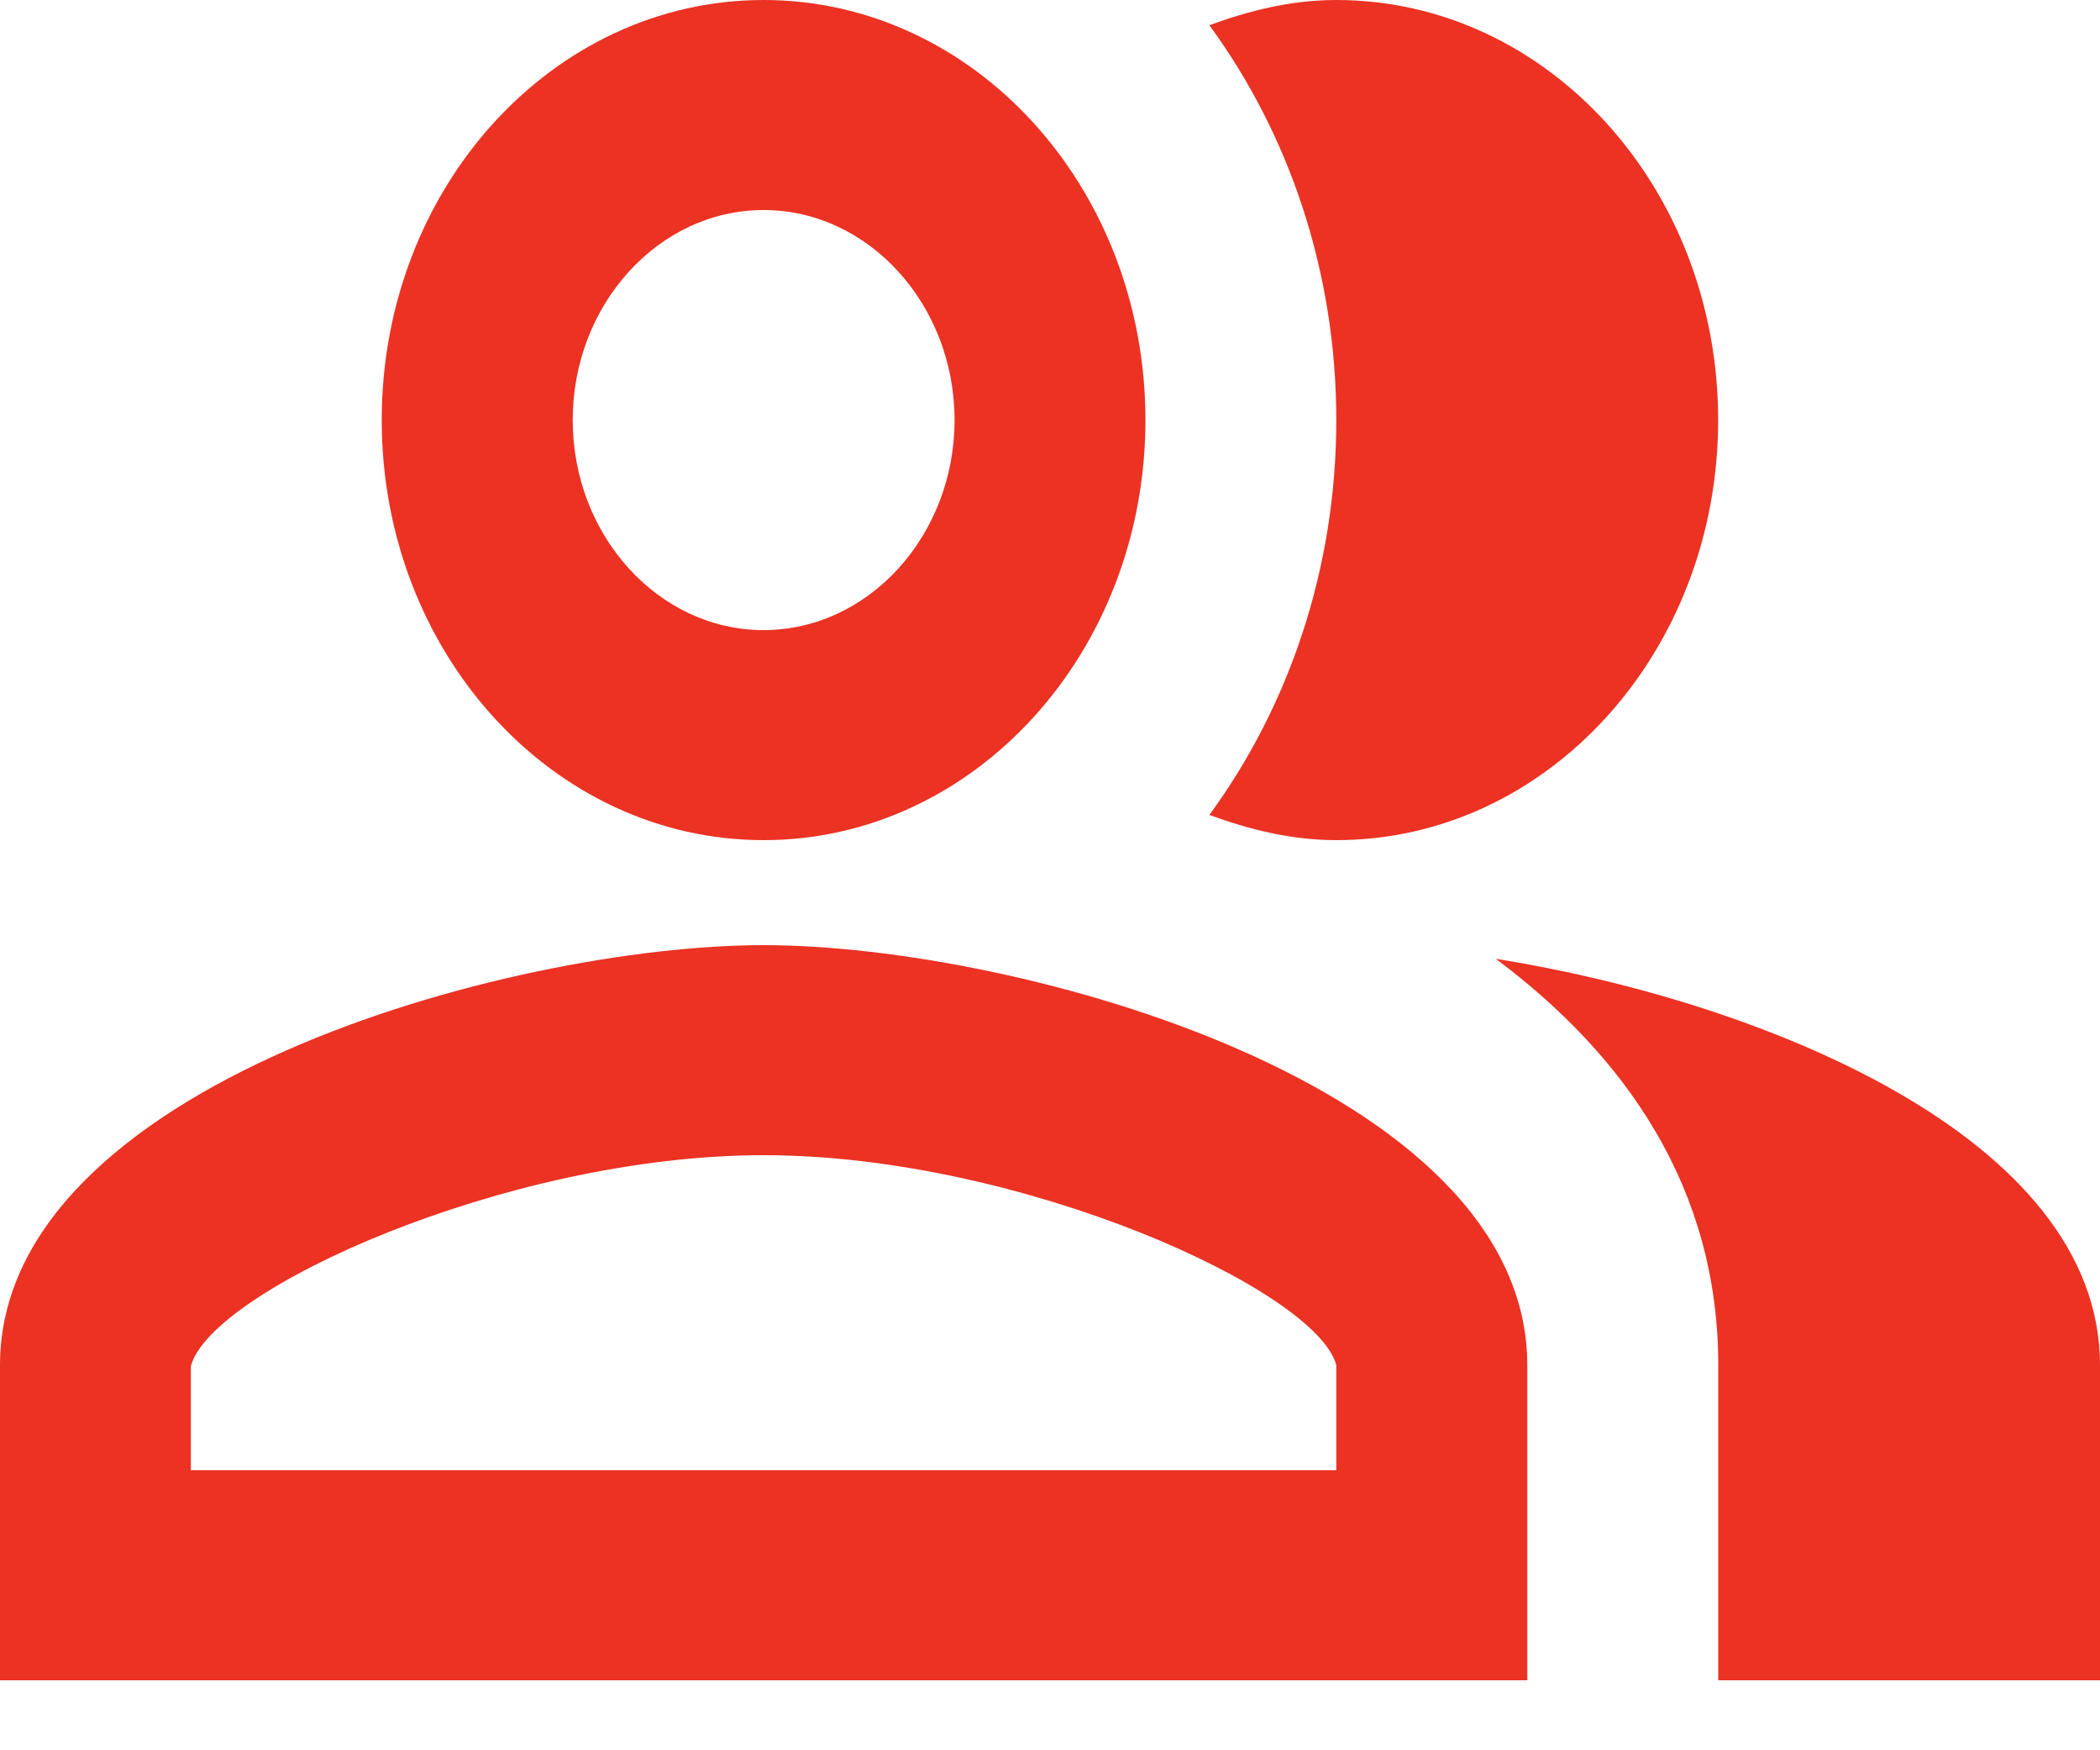 <svg width="18" height="15" viewBox="0 0 18 15" fill="none" xmlns="http://www.w3.org/2000/svg">
<path d="M12.821 8.217C13.942 9.054 14.728 10.188 14.728 11.7V14.4H18V11.7C18 9.738 15.079 8.577 12.821 8.217Z" fill="#EB3223"/>
<path d="M11.454 7.2C13.263 7.2 14.727 5.589 14.727 3.6C14.727 1.611 13.263 0 11.454 0C11.07 0 10.71 0.09 10.366 0.216C11.045 1.143 11.454 2.322 11.454 3.6C11.454 4.878 11.045 6.057 10.366 6.984C10.71 7.11 11.07 7.2 11.454 7.2Z" fill="#EB3223"/>
<path d="M6.545 7.2C8.353 7.2 9.818 5.589 9.818 3.6C9.818 1.611 8.353 0 6.545 0C4.737 0 3.272 1.611 3.272 3.6C3.272 5.589 4.737 7.2 6.545 7.2ZM6.545 1.8C7.445 1.8 8.182 2.61 8.182 3.6C8.182 4.59 7.445 5.4 6.545 5.4C5.645 5.4 4.909 4.59 4.909 3.6C4.909 2.61 5.645 1.8 6.545 1.8Z" fill="#EB3223"/>
<path d="M6.545 8.1C4.361 8.1 0 9.306 0 11.7V14.4H13.091V11.7C13.091 9.306 8.73 8.1 6.545 8.1ZM11.454 12.6H1.636V11.709C1.8 11.061 4.336 9.9 6.545 9.9C8.755 9.9 11.291 11.061 11.454 11.7V12.6Z" fill="#EB3223"/>
</svg>

